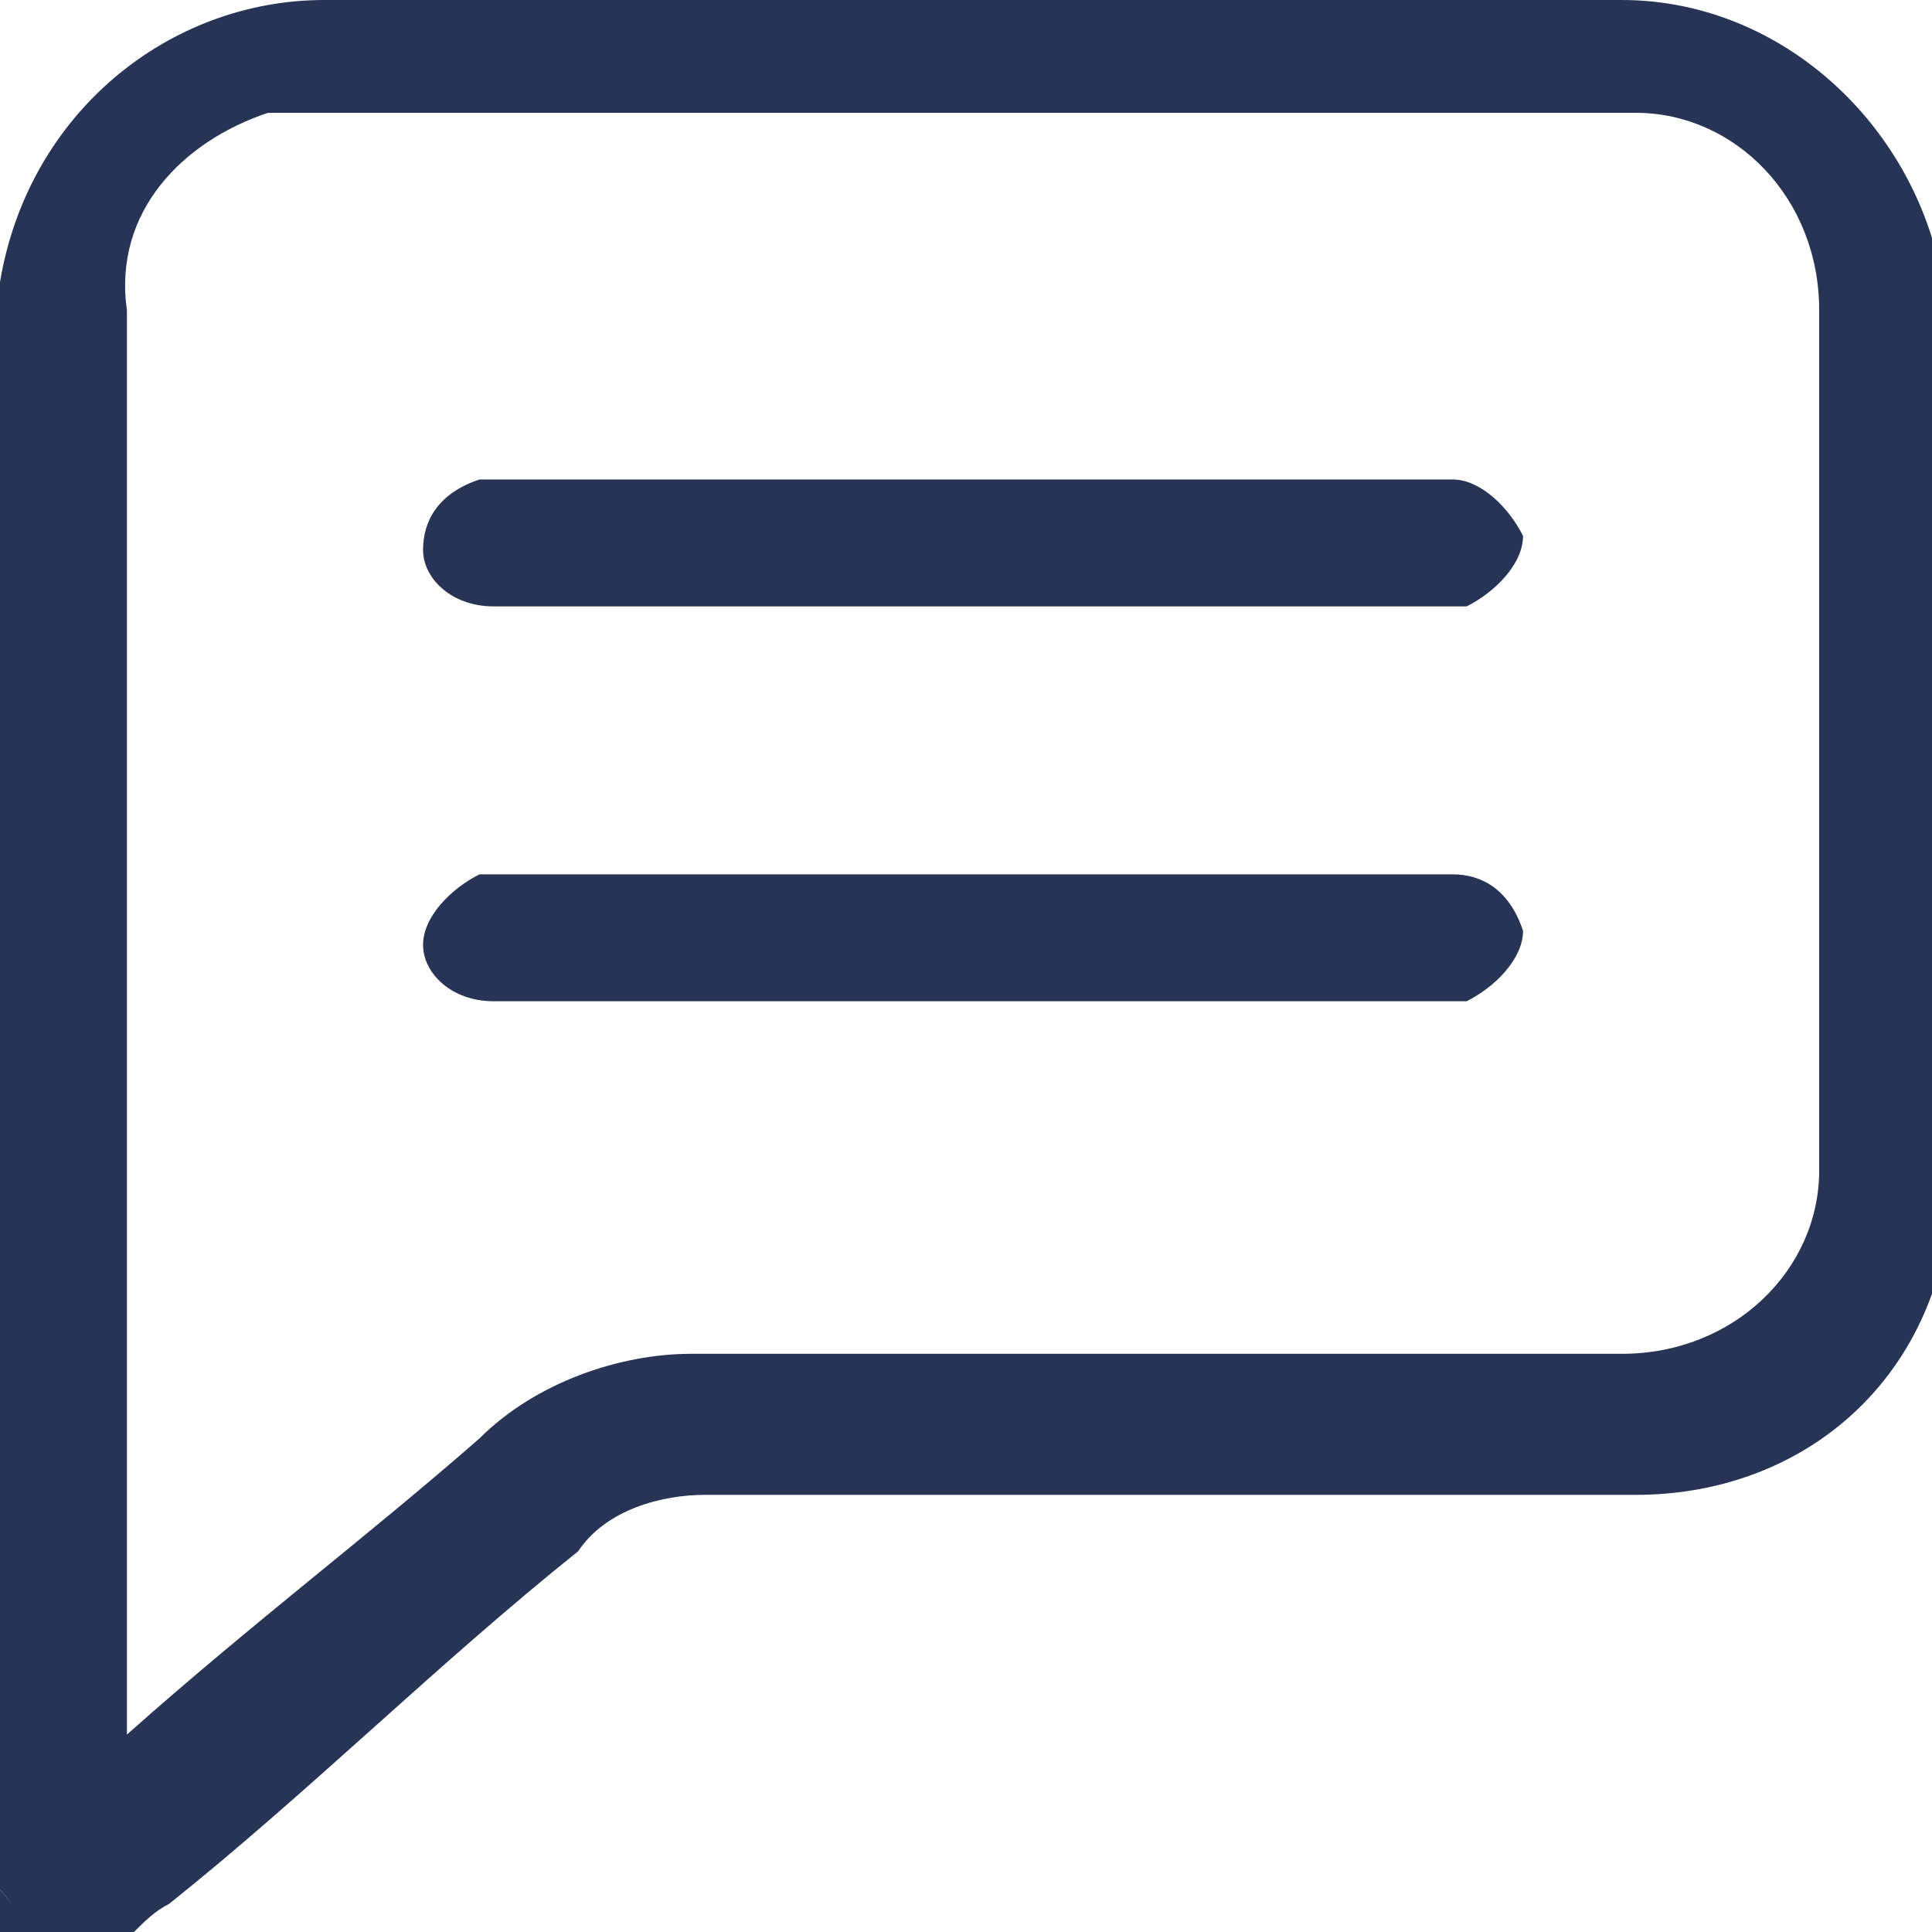 <?xml version="1.0" encoding="utf-8"?>
<!-- Generator: Adobe Illustrator 26.0.1, SVG Export Plug-In . SVG Version: 6.00 Build 0)  -->
<svg version="1.1" id="Layer_1" xmlns="http://www.w3.org/2000/svg" xmlns:xlink="http://www.w3.org/1999/xlink" x="0px" y="0px"
	 viewBox="0 0 13.7 13.7" style="enable-background:new 0 0 13.7 13.7;" xml:space="preserve">
<style type="text/css">
	.st0{fill:#283456;}
</style>
<g id="Layer_2_00000091711147575113988580000014563730215129430162_">
	<g id="Layer_1-2">
		<path class="st0" d="M0,13.4V2l0,0c0.2-1.2,1.2-2,2.3-2c3.1,0,6.1,0,9.2,0c1.2,0,2.2,1,2.3,2.2v0.1c0,2,0,4,0,6c0,0.2,0,0.3,0,0.5
			c-0.2,1.1-1.1,1.8-2.2,1.8c-2.2,0-4.4,0-6.6,0c-0.3,0-0.7,0.1-0.9,0.4c-1,0.8-1.9,1.7-2.9,2.5c-0.2,0.1-0.3,0.3-0.5,0.4H0.3
			C0.2,13.7,0.1,13.5,0,13.4z M0.9,12.3L0.9,12.3c0.9-0.8,1.7-1.4,2.5-2.1c0.4-0.4,1-0.6,1.5-0.6c2.2,0,4.4,0,6.6,0
			c0.8,0,1.4-0.6,1.4-1.3V8.2c0-2,0-4,0-6c0-0.8-0.6-1.4-1.3-1.4h-0.1c-3.1,0-6.1,0-9.2,0c-0.1,0-0.2,0-0.4,0C1.3,1,0.8,1.5,0.9,2.2
			c0,3.3,0,6.6,0,9.9C0.9,12.1,0.9,12.3,0.9,12.3z"/>
		<path class="st0" d="M0,13.4c0.1,0.1,0.2,0.3,0.3,0.3H0V13.4z"/>
		<path class="st0" d="M6.9,3.4c1.1,0,2.3,0,3.4,0c0.2,0,0.4,0.2,0.5,0.4c0,0.2-0.2,0.4-0.4,0.5h-0.1c-2.3,0-4.5,0-6.8,0
			C3.2,4.3,3,4.1,3,3.9l0,0c0-0.2,0.1-0.4,0.4-0.5l0,0c0.3,0,0.5,0,0.8,0C5.1,3.4,6,3.4,6.9,3.4z"/>
		<path class="st0" d="M6.9,7.1c-1.1,0-2.3,0-3.4,0C3.2,7.1,3,6.9,3,6.7c0-0.2,0.2-0.4,0.4-0.5l0,0h0.1c2.3,0,4.5,0,6.8,0
			c0.2,0,0.4,0.1,0.5,0.4l0,0c0,0.2-0.2,0.4-0.4,0.5c0,0,0,0-0.1,0c-0.7,0-1.3,0-2,0C7.8,7.1,7.3,7.1,6.9,7.1z"/>
	</g>
</g>
</svg>

